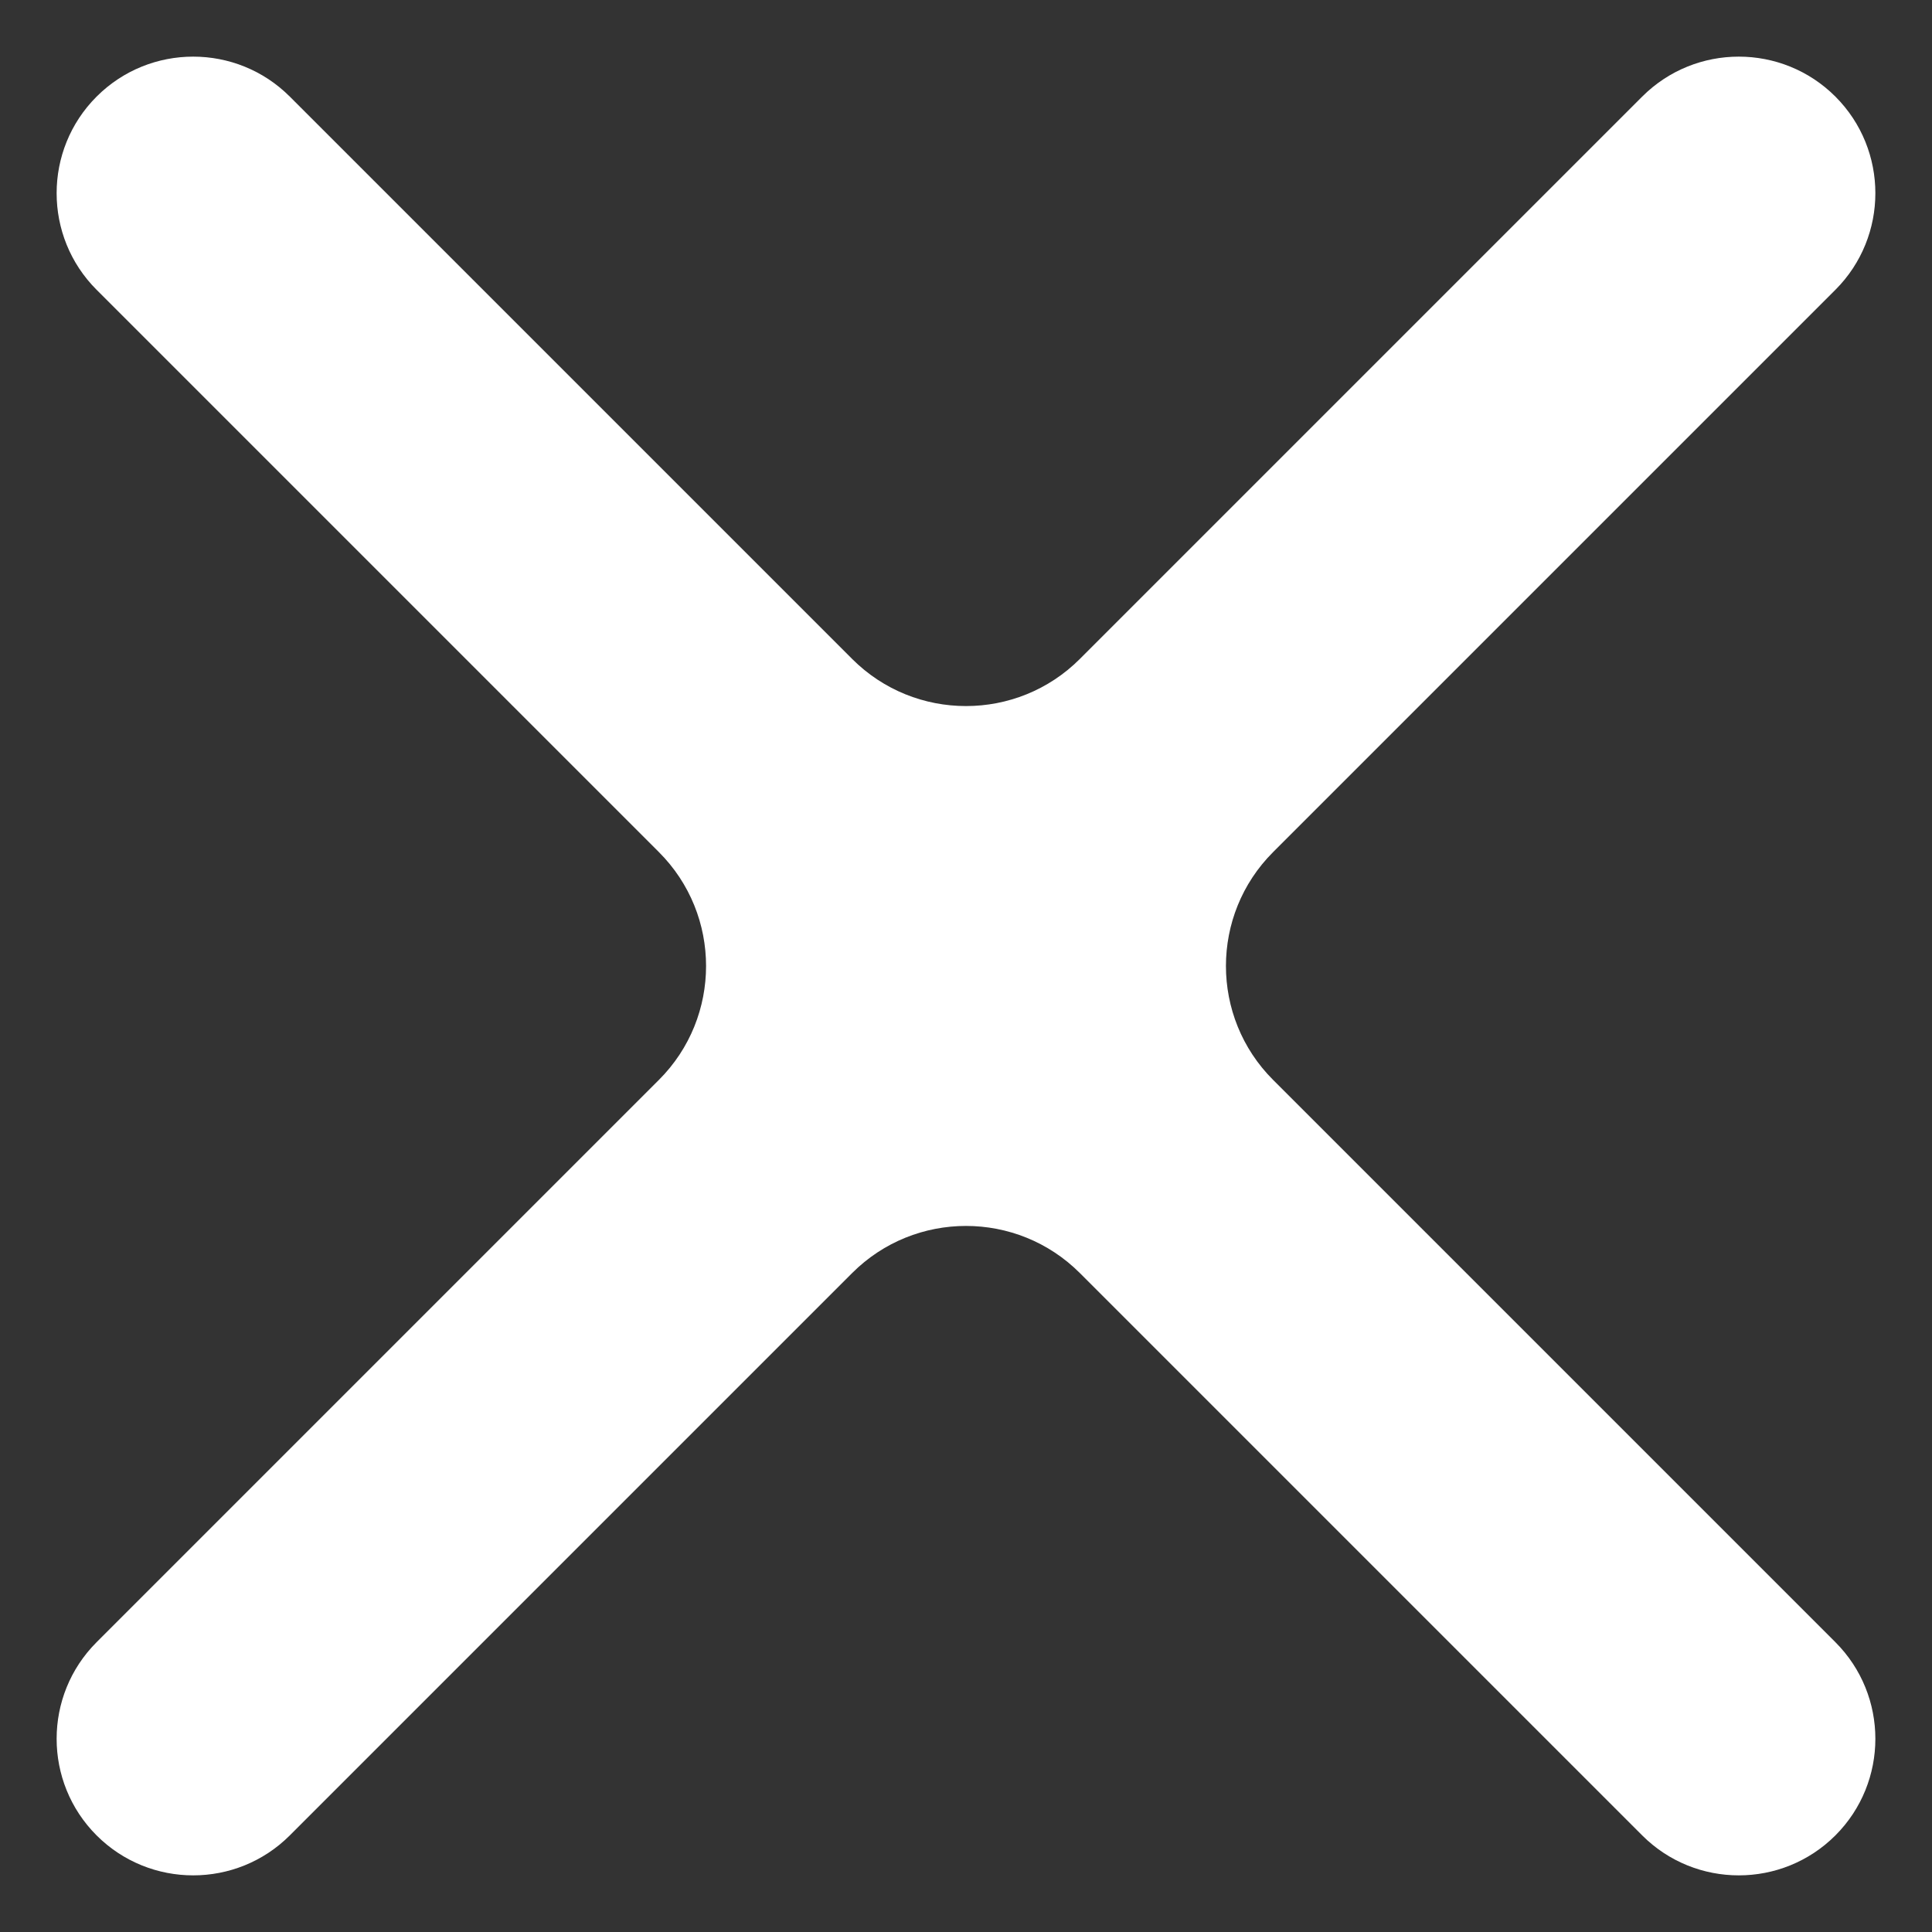 <svg width="12" height="12" viewBox="0 0 12 12" fill="none" xmlns="http://www.w3.org/2000/svg">
<rect x="0" y="0" width="12" height="12" fill="#333333" stroke="none"/>
<path d="M11.4 1.8C11.731 1.469 11.731 0.931 11.4 0.6C11.069 0.269 10.531 0.269 10.2 0.6L6.707 4.093C6.317 4.483 5.683 4.483 5.293 4.093L1.8 0.6C1.469 0.269 0.931 0.269 0.6 0.6C0.269 0.931 0.269 1.469 0.6 1.8L4.093 5.293C4.483 5.683 4.483 6.317 4.093 6.707L0.6 10.2C0.269 10.531 0.269 11.069 0.6 11.4C0.931 11.731 1.469 11.731 1.8 11.4L5.293 7.907C5.683 7.517 6.317 7.517 6.707 7.907L10.2 11.4C10.531 11.731 11.069 11.731 11.4 11.4C11.731 11.069 11.731 10.531 11.4 10.2L7.907 6.707C7.517 6.317 7.517 5.683 7.907 5.293L11.4 1.8Z" fill="#ffffff"/>
</svg>
